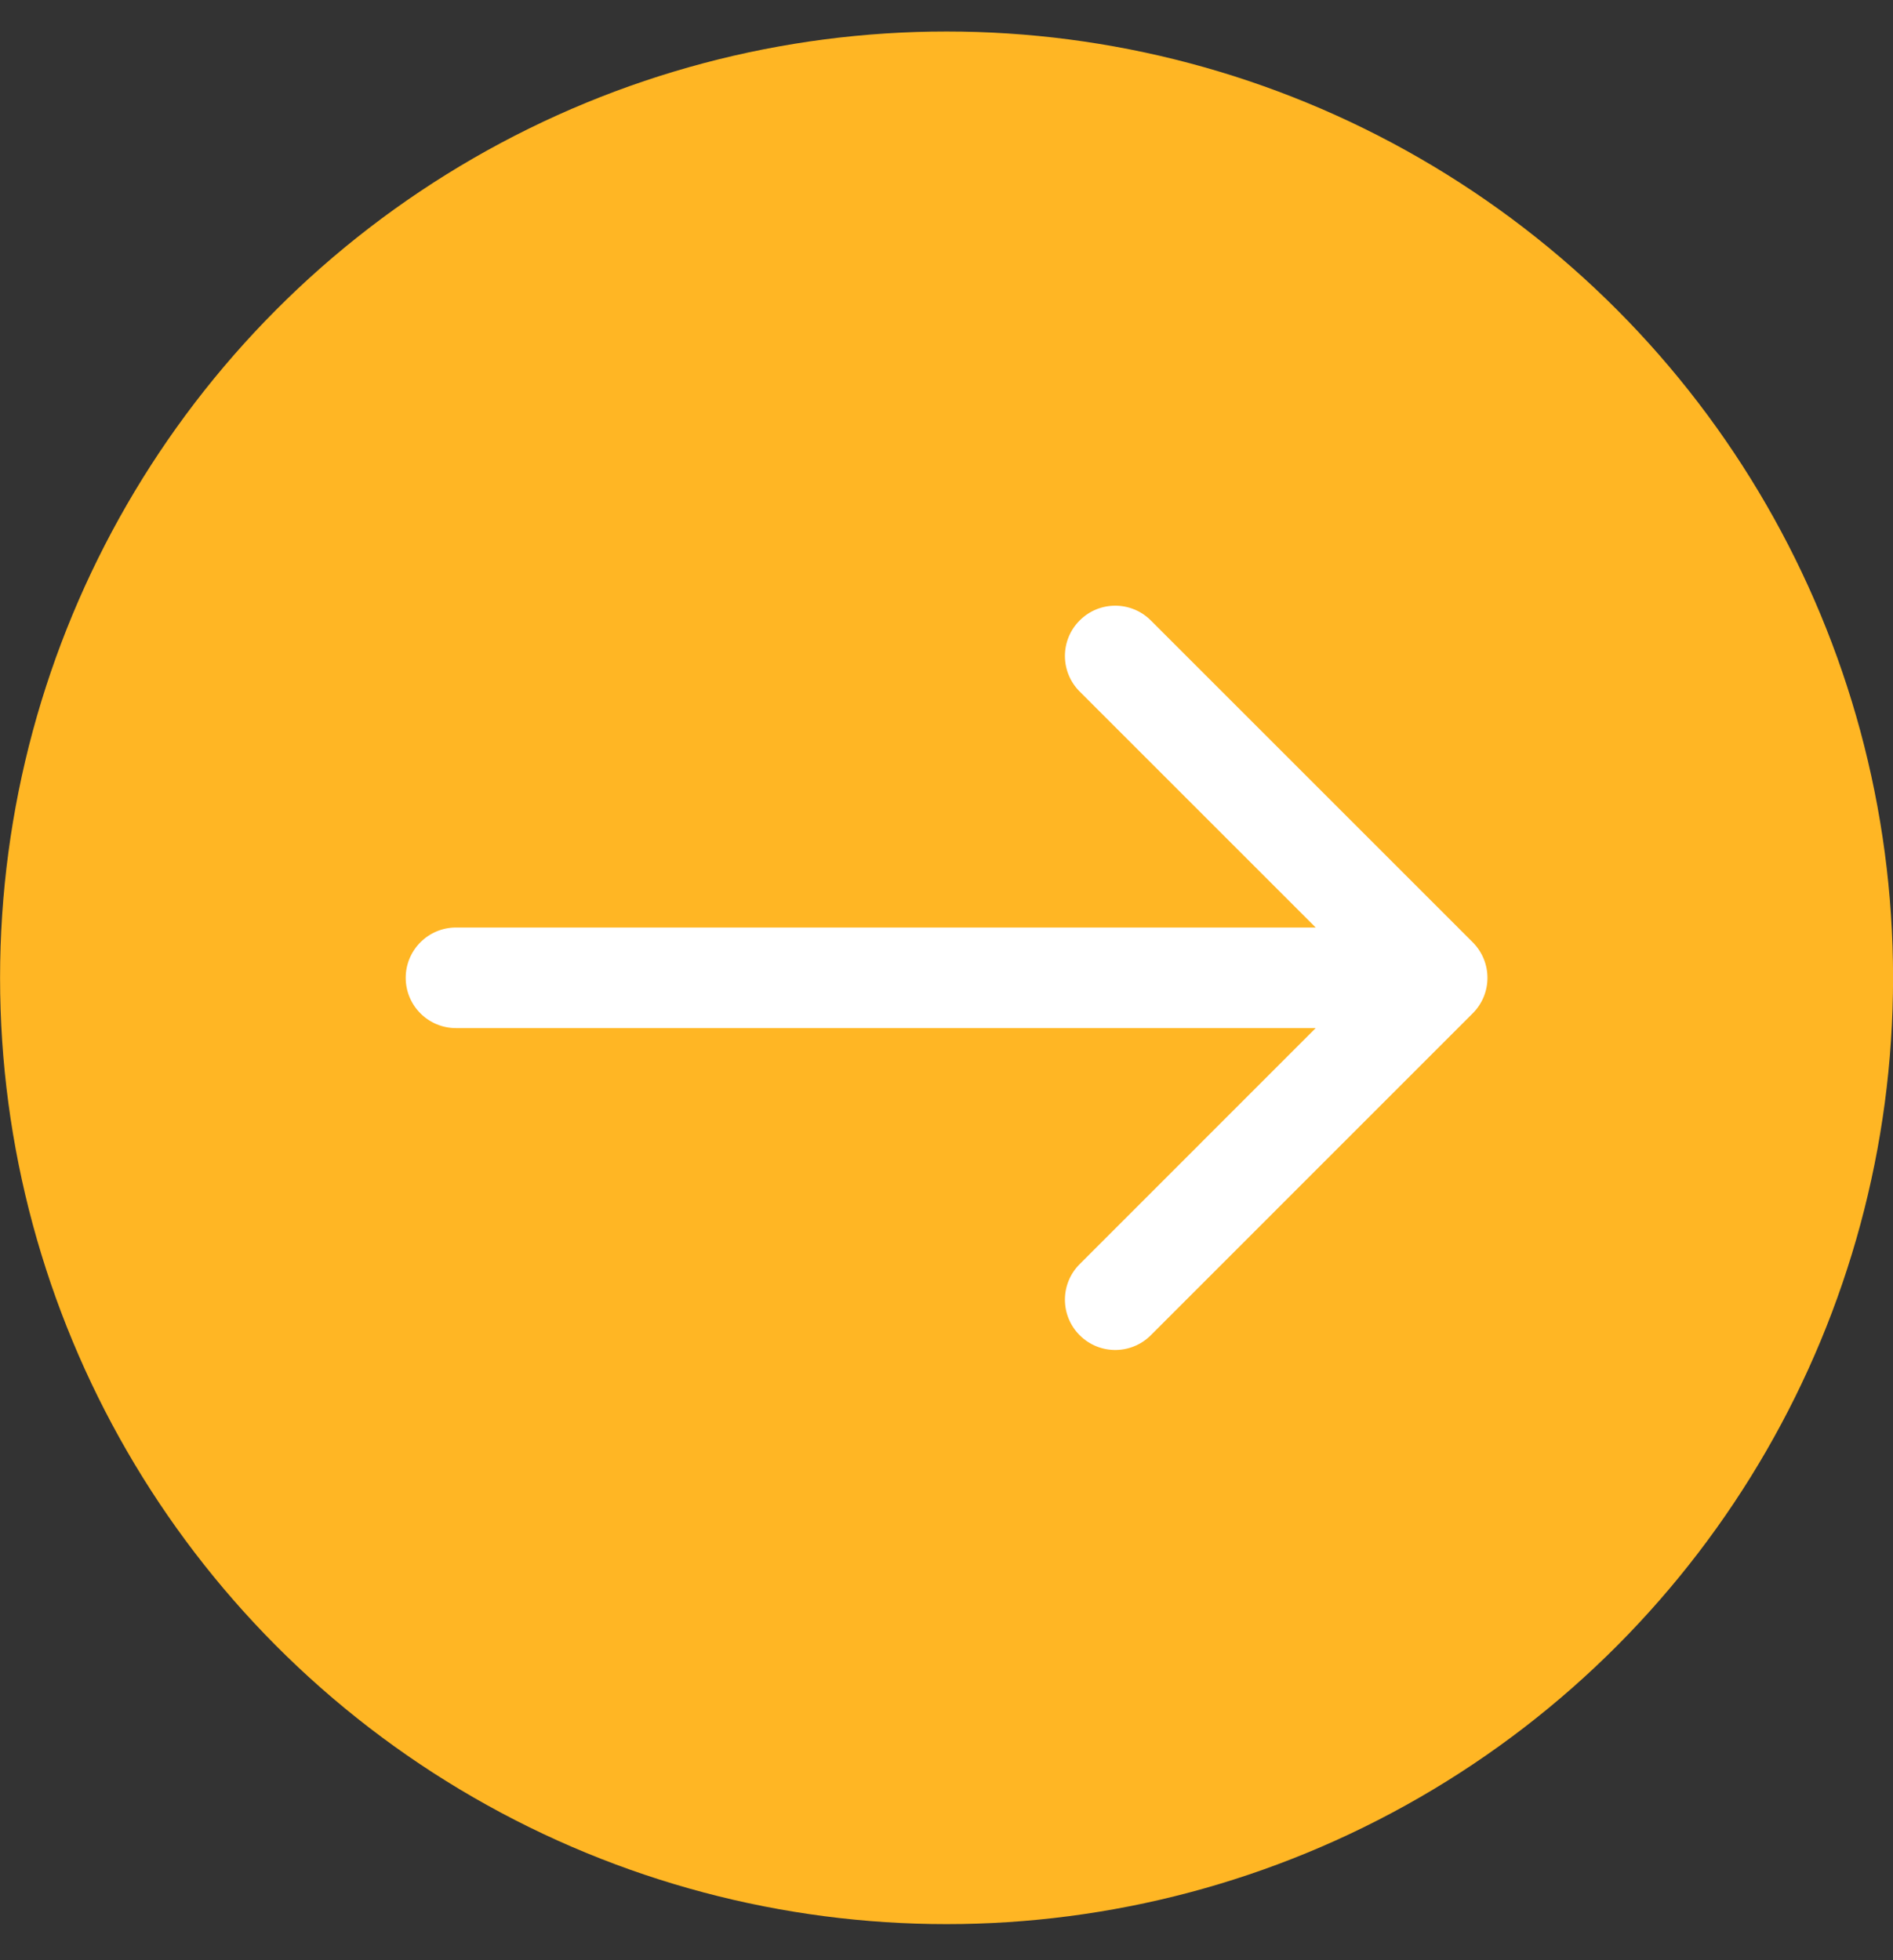 <svg width="28" height="29" viewBox="0 0 28 29" fill="none" xmlns="http://www.w3.org/2000/svg">
<rect x="0" y="0" width="28" height="29" fill="#333333" stroke="none"/>
<circle cx="14.001" cy="14.466" r="14" fill="#FFB624"/>
<g clip-path="url(#clip0_13_1440)">
<path d="M21.783 13.94L17.022 9.179C16.731 8.888 16.26 8.888 15.97 9.179C15.679 9.469 15.679 9.94 15.97 10.231L19.461 13.722H6.745C6.334 13.722 6.001 14.056 6.001 14.466C6.001 14.877 6.334 15.21 6.745 15.21H19.461L15.97 18.702C15.679 18.992 15.679 19.463 15.97 19.754C16.115 19.899 16.305 19.972 16.496 19.972C16.686 19.972 16.877 19.899 17.022 19.754L21.783 14.992C22.074 14.702 22.074 14.231 21.783 13.94Z" fill="white"/>
</g>
<defs>
<clipPath id="clip0_13_1440">
<rect width="16" height="16" fill="white" transform="translate(6.001 6.466)"/>
</clipPath>
</defs>
</svg>
